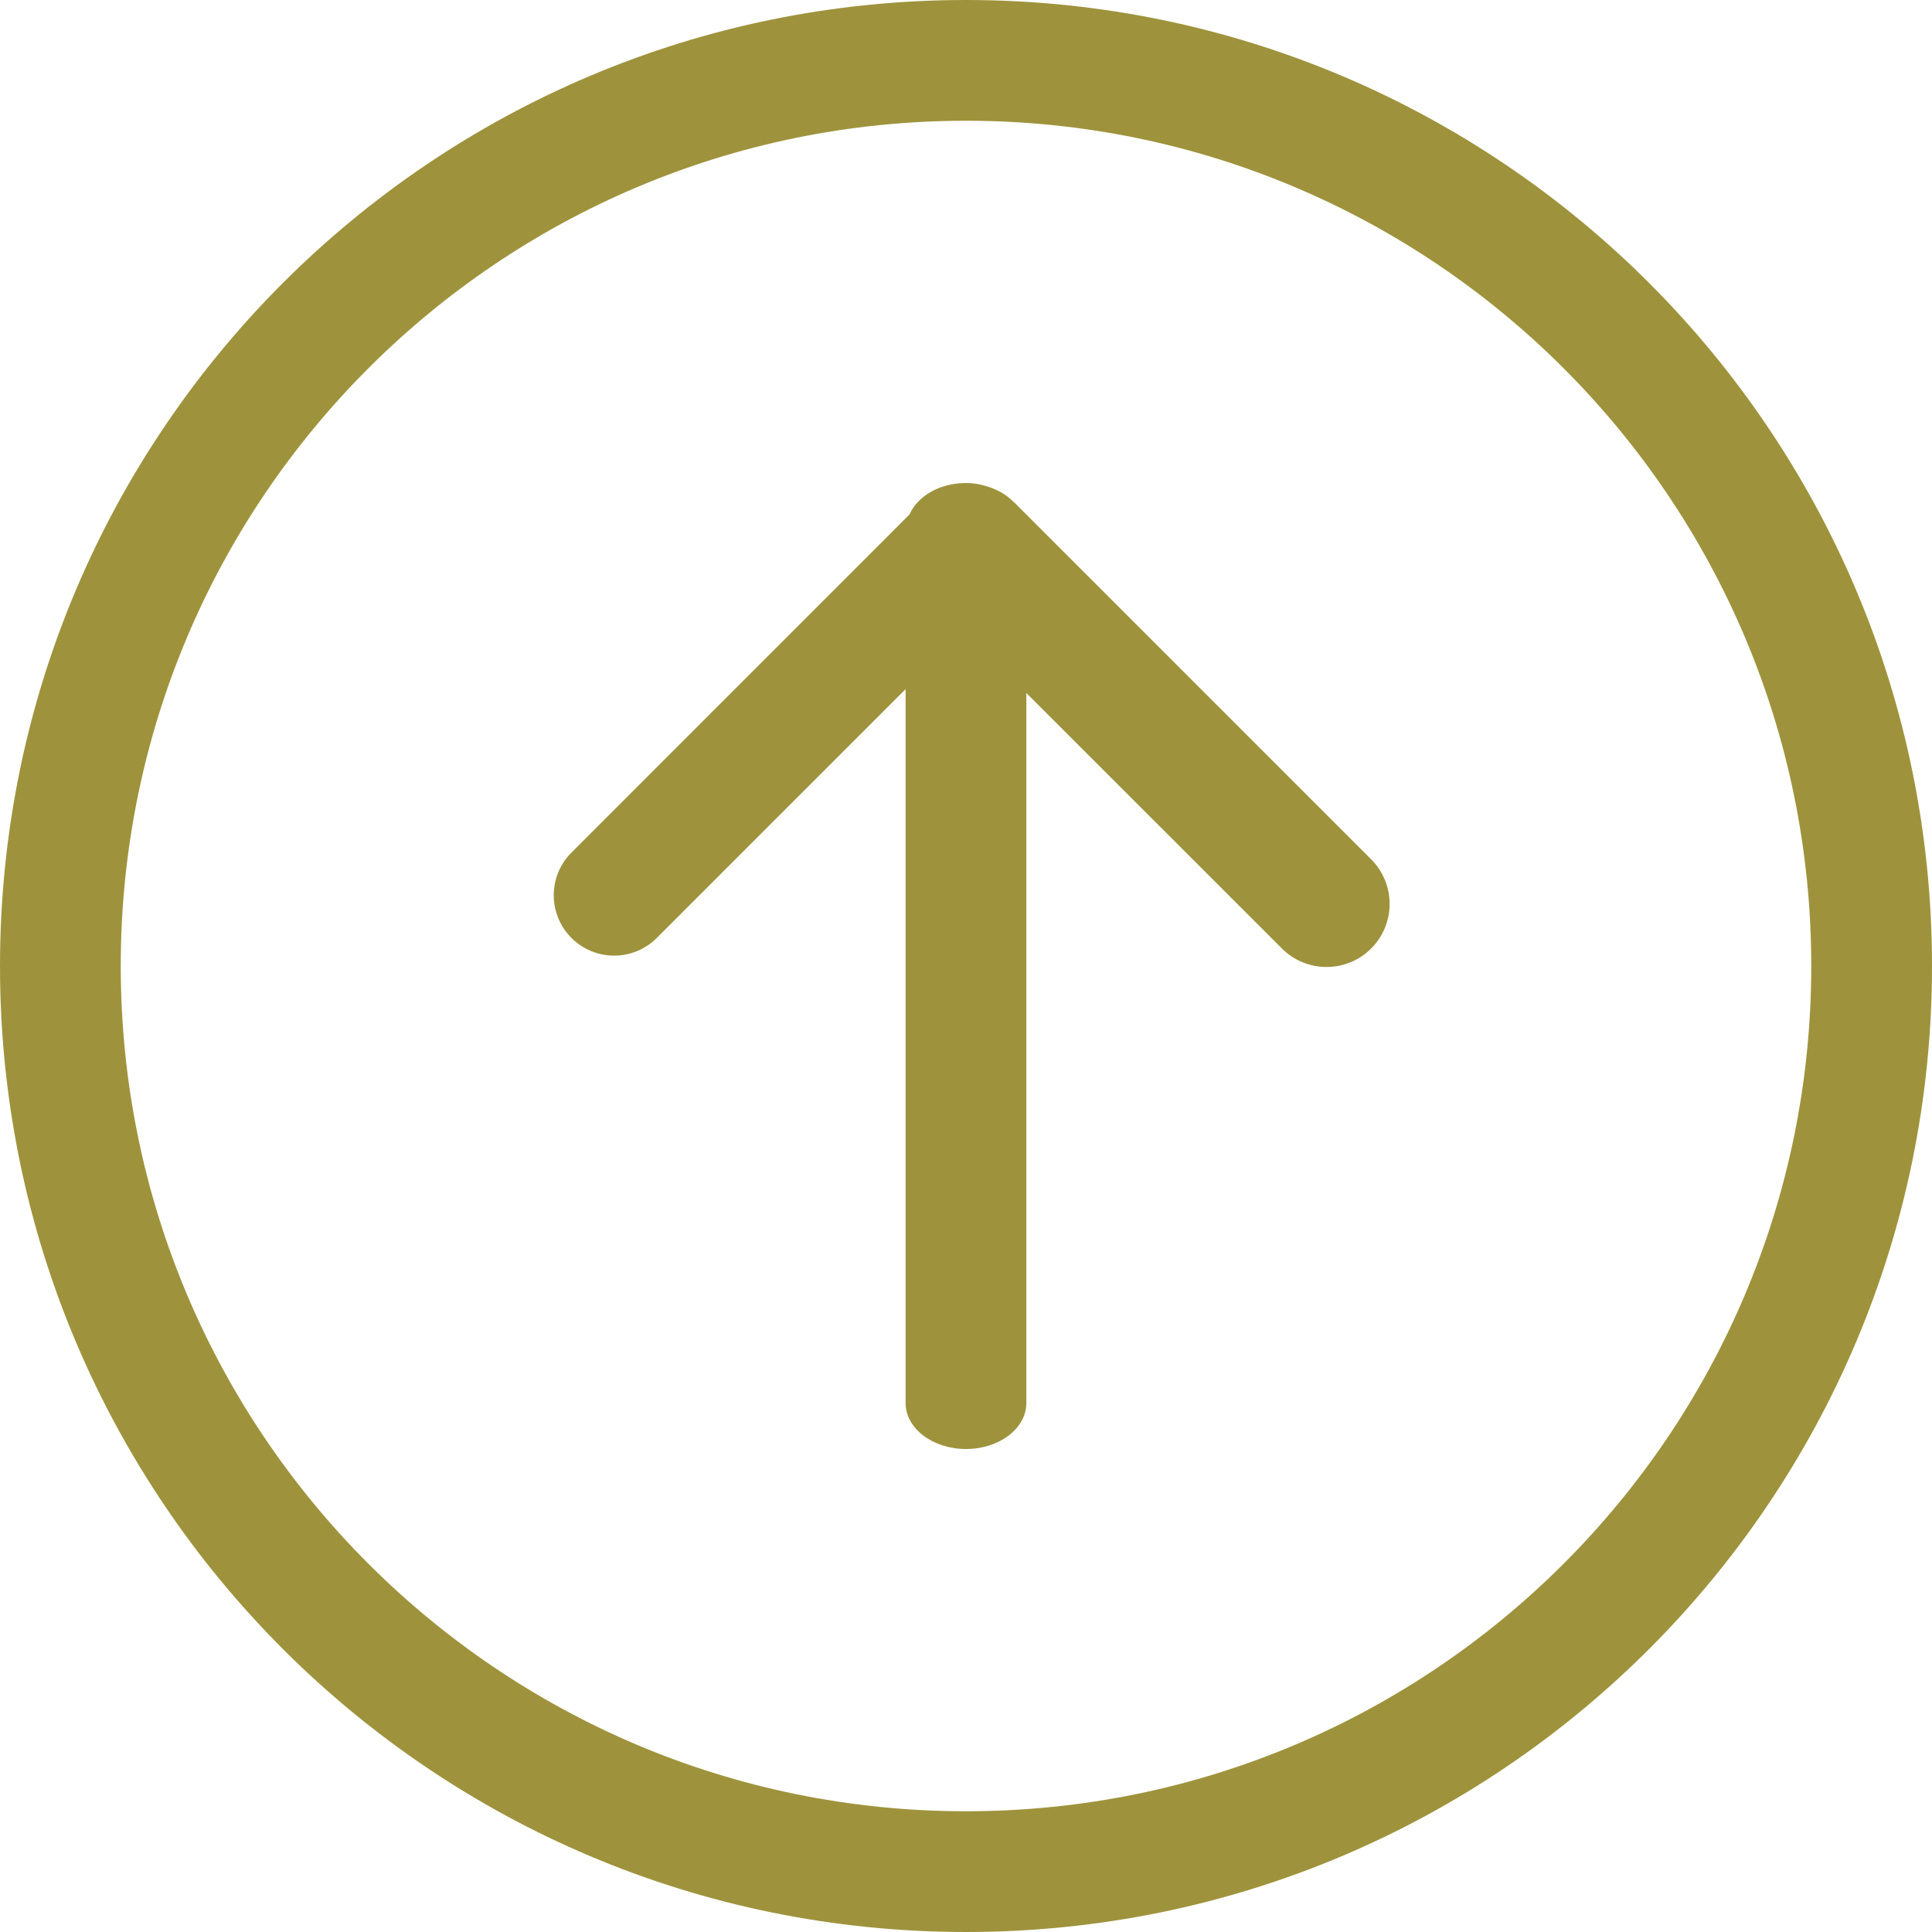<?xml version="1.0" encoding="utf-8"?>
<!DOCTYPE svg PUBLIC "-//W3C//DTD SVG 1.1//EN" "http://www.w3.org/Graphics/SVG/1.1/DTD/svg11.dtd">
<svg version="1.1" baseProfile="full"
 xmlns="http://www.w3.org/2000/svg"
 xmlns:xlink="http://www.w3.org/1999/xlink"
 xmlns:ev="http://www.w3.org/2001/xml-events" 
  height="26px" 
  width="26px" 
>
<path fill="rgb( 158, 147, 60 )"
 d="M26,13 C26,20.18 20.18,26 13,26 C5.82,26 0,20.18 0,13 C0,5.82 5.82,0 13,0 C20.18,0 26,5.82 26,13 ZM1.625,13 C1.625,19.282 6.718,24.375 13,24.375 C19.282,24.375 24.375,19.282 24.375,13 C24.375,6.718 19.282,1.625 13,1.625 C6.718,1.625 1.625,6.718 1.625,13 ZM13.373,6.578 C13.48,6.621 13.568,6.681 13.64,6.755 C13.643,6.758 13.647,6.759 13.65,6.762 C13.65,6.762 18.452,11.564 18.452,11.564 C18.784,11.896 18.784,12.433 18.452,12.765 C18.121,13.096 17.583,13.096 17.252,12.765 C17.252,12.765 13.812,9.326 13.812,9.326 C13.812,9.326 13.812,18.881 13.812,18.881 C13.812,19.223 13.449,19.5 13,19.5 C12.551,19.5 12.187,19.223 12.187,18.881 C12.187,18.881 12.187,9.274 12.187,9.274 C12.187,9.274 8.839,12.622 8.839,12.622 C8.522,12.94 8.007,12.94 7.69,12.622 C7.373,12.305 7.373,11.791 7.69,11.474 C7.69,11.474 12.239,6.924 12.239,6.924 C12.347,6.679 12.642,6.5 13,6.5 C13.134,6.5 13.256,6.531 13.367,6.575 C13.369,6.576 13.371,6.577 13.373,6.578 Z "/>
</svg>

